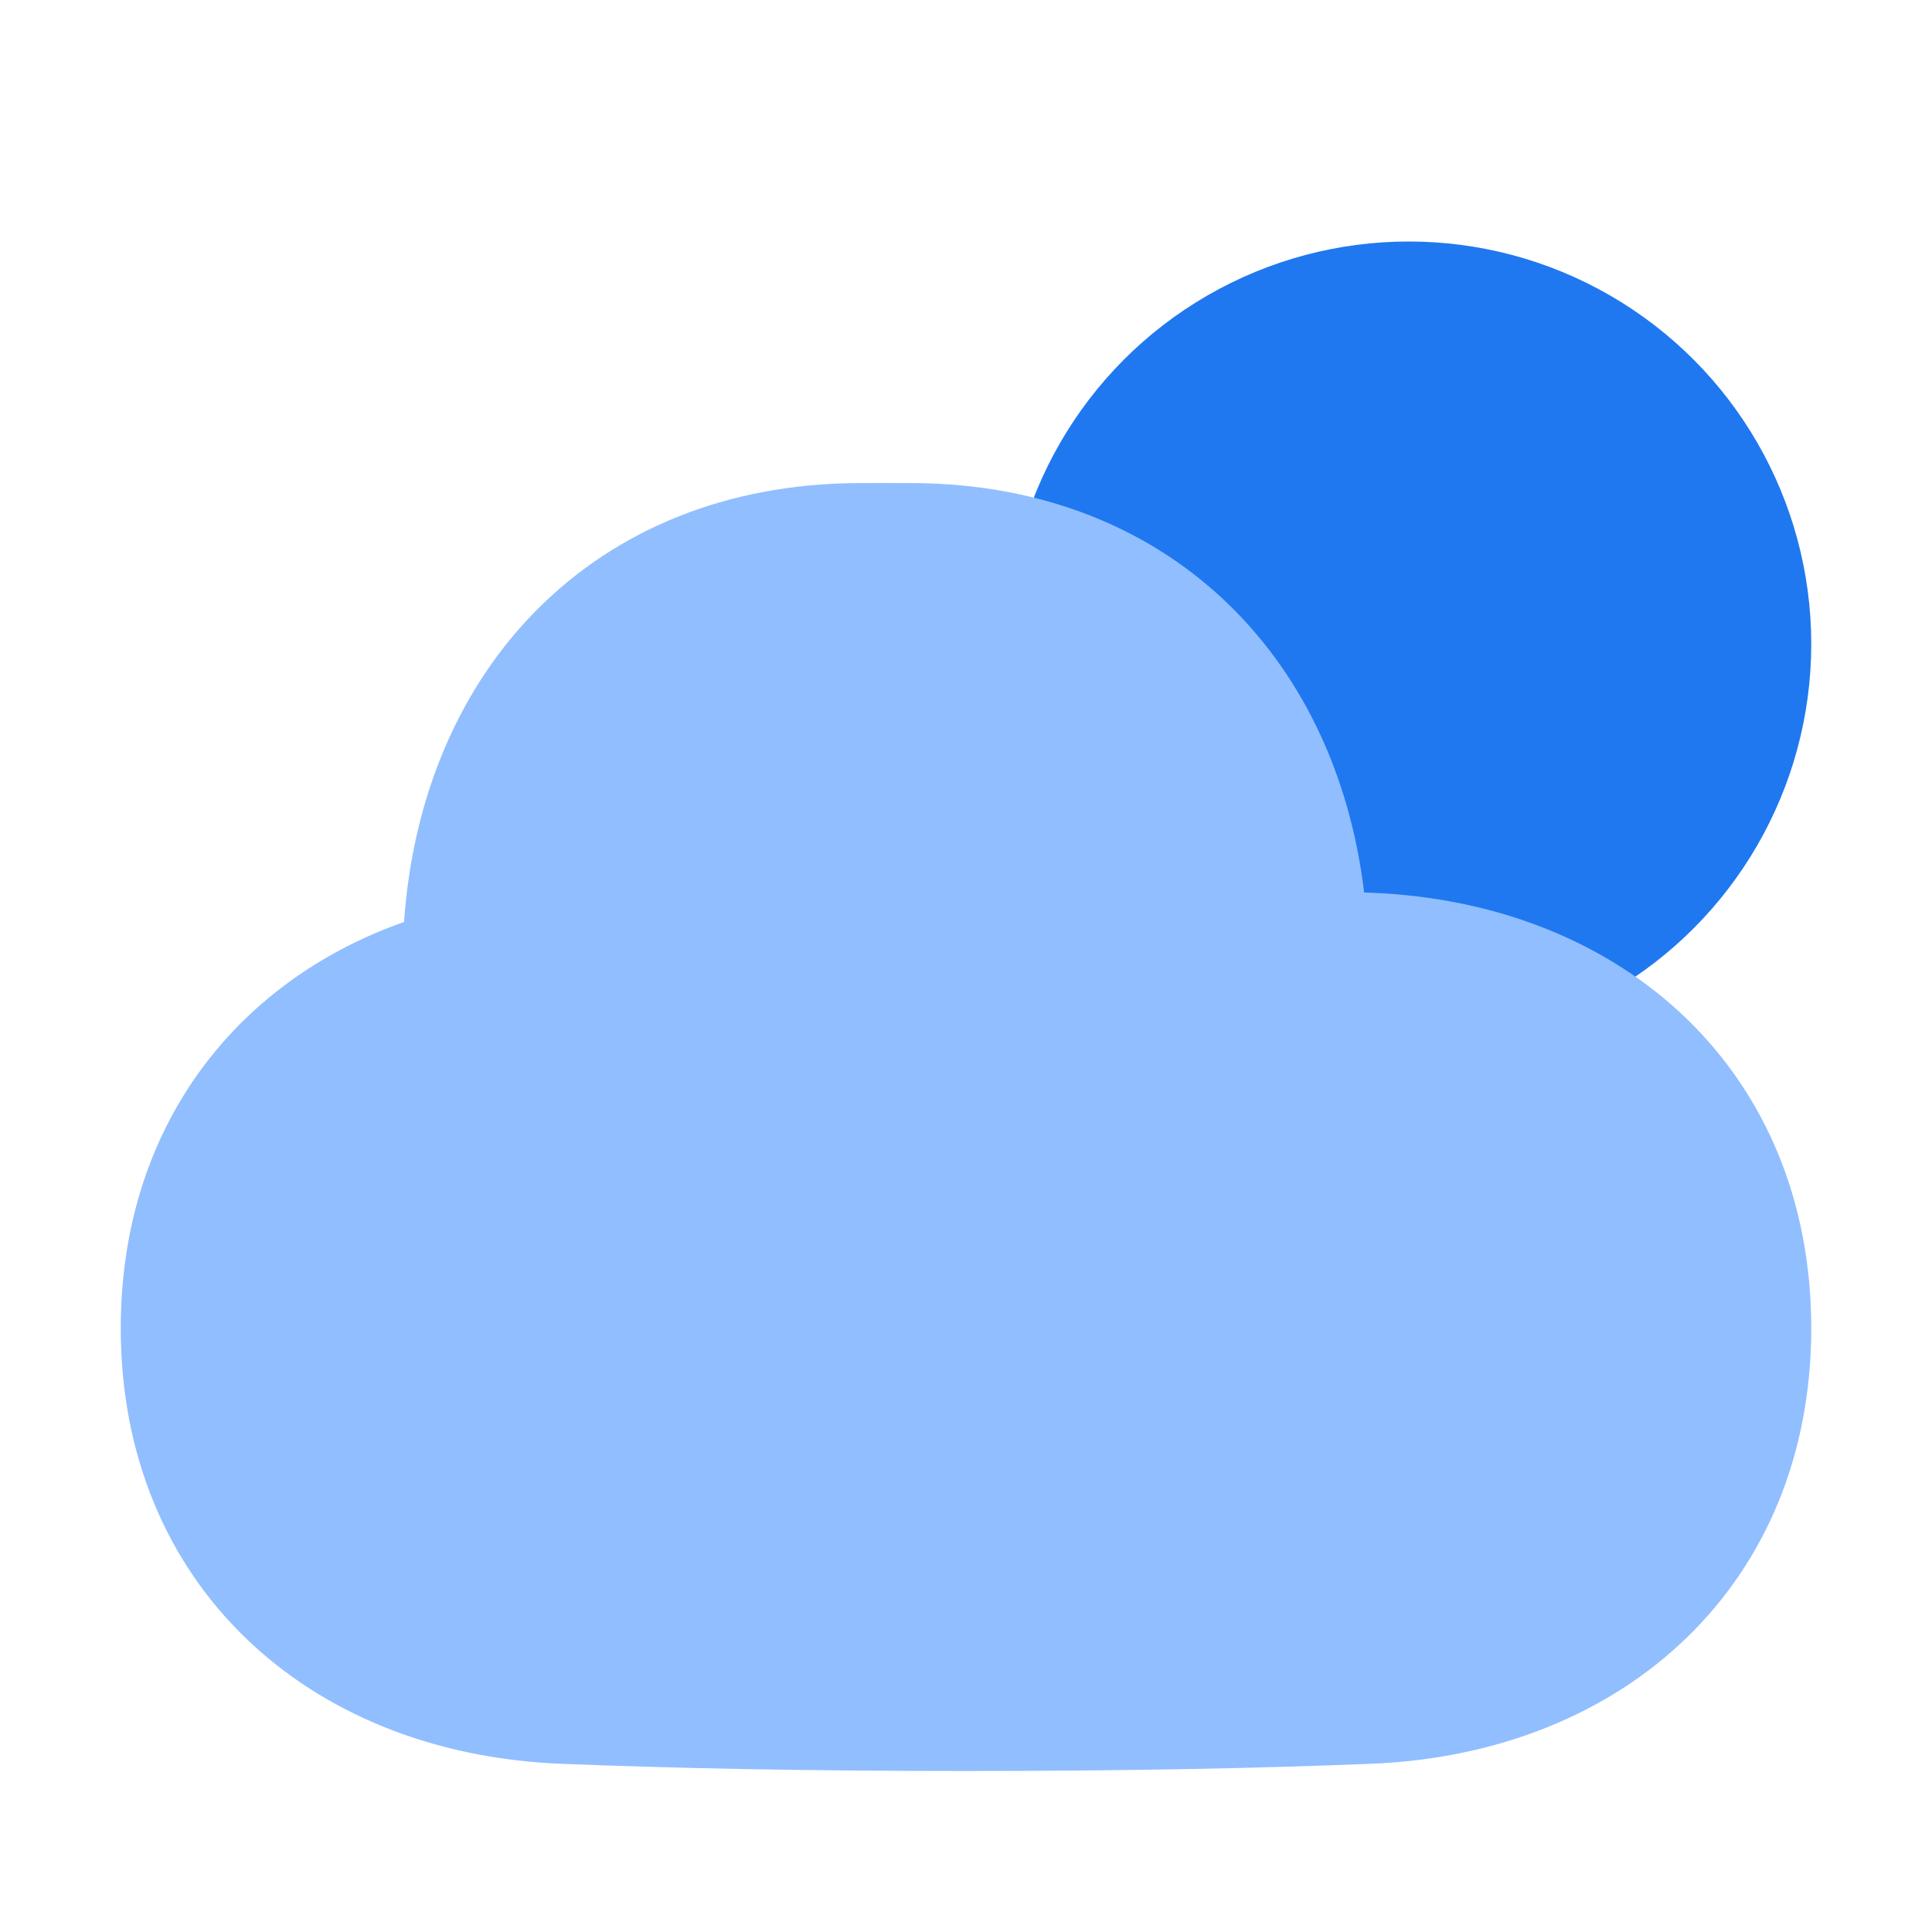 <svg viewBox="0 0 24 24" fill="none" xmlns="http://www.w3.org/2000/svg">


<g transform="matrix(0.5,0,0,0.5,0,0)"><circle cx="35" cy="16" r="10" fill="#1F78F0"></circle><path fill-rule="evenodd" clip-rule="evenodd" d="M33.892 22.173C33.952 22.175 34.011 22.177 34.07 22.18C40.393 22.435 45 26.672 45 33C45 39.328 40.393 43.565 34.07 43.82C31.411 43.928 28.1 44 24 44C19.9 44 16.589 43.928 13.93 43.82C7.607 43.565 3 39.328 3 33C3 28.063 5.803 24.4 10.038 22.906C10.481 16.59 14.774 12.049 21.283 12.002C21.517 12.001 21.756 12 22 12C22.244 12 22.483 12.001 22.717 12.002C28.971 12.047 33.179 16.242 33.892 22.173Z" fill="#91BEFF"></path></g></svg>